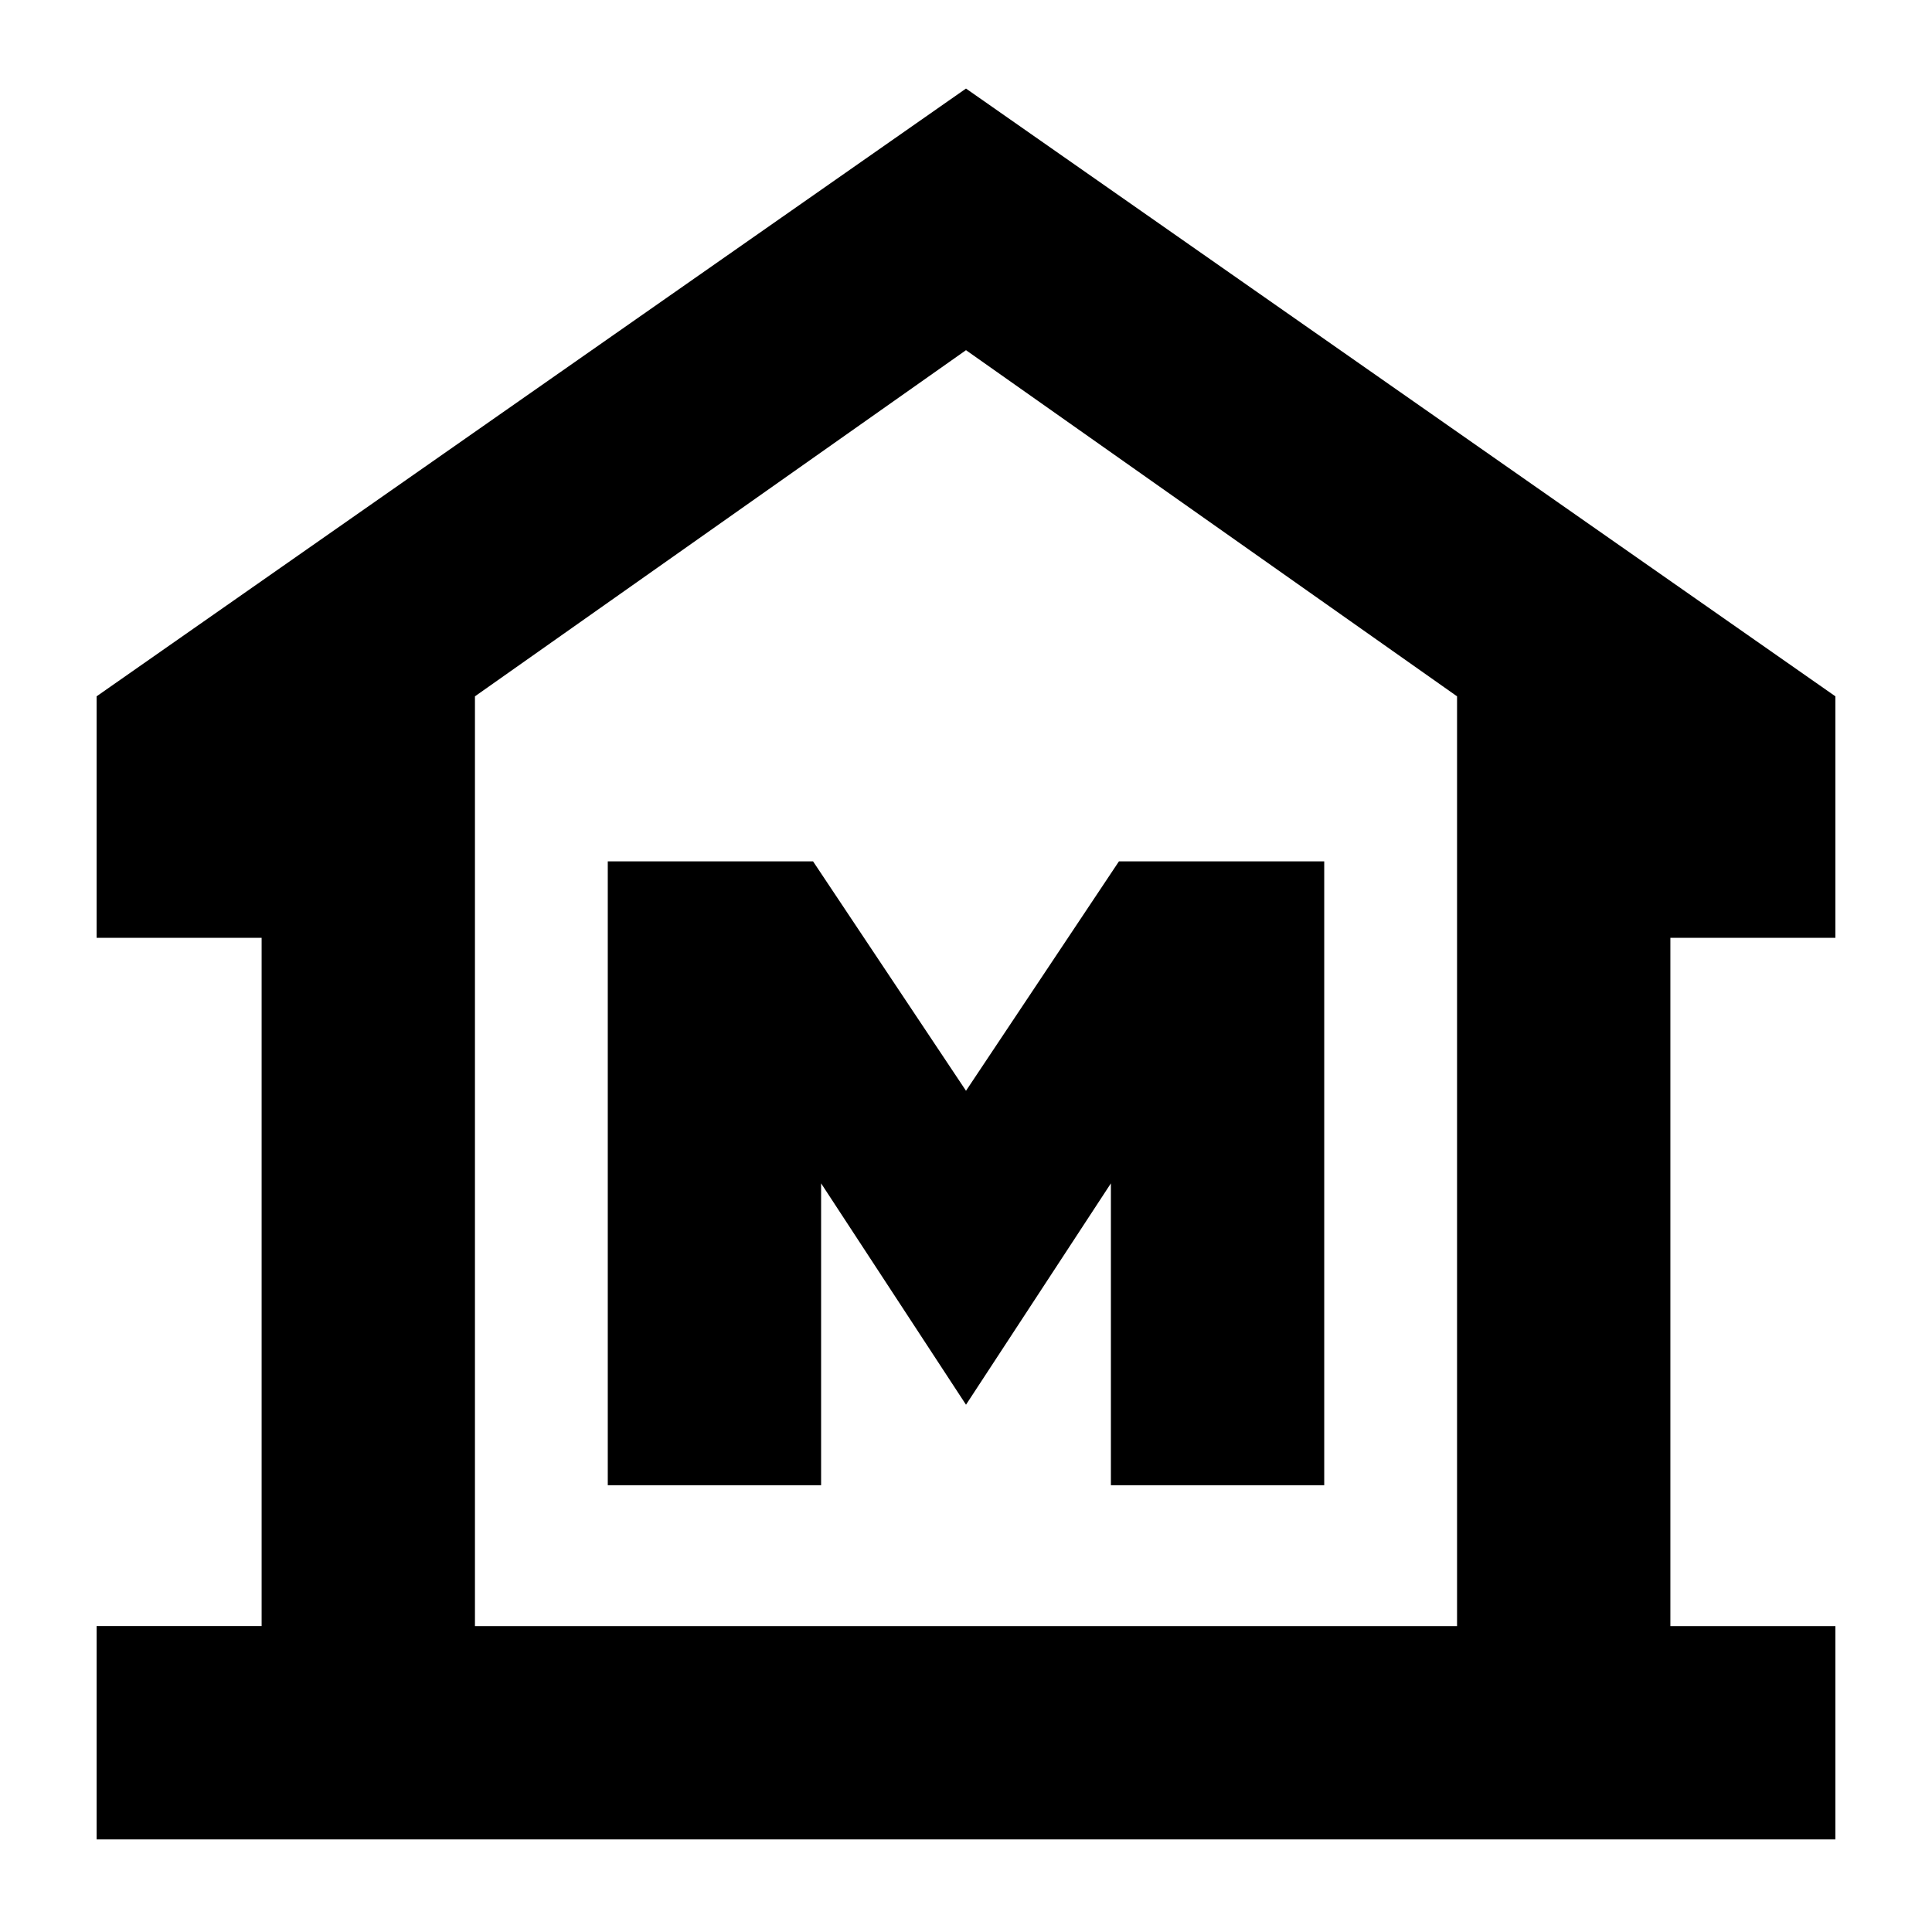 <svg xmlns="http://www.w3.org/2000/svg" height="24" viewBox="0 -960 960 960" width="24"><path d="M48-46v-106h82v-342H48v-120l432-302 432 302v120h-82v342h82v106H48Zm188-106h488-488Zm66-70h106v-150l72 110 72-110v150h106v-310H556l-76 114-76-114H302v310Zm422 70v-462L480-786 236-614v462h488Z"/></svg>